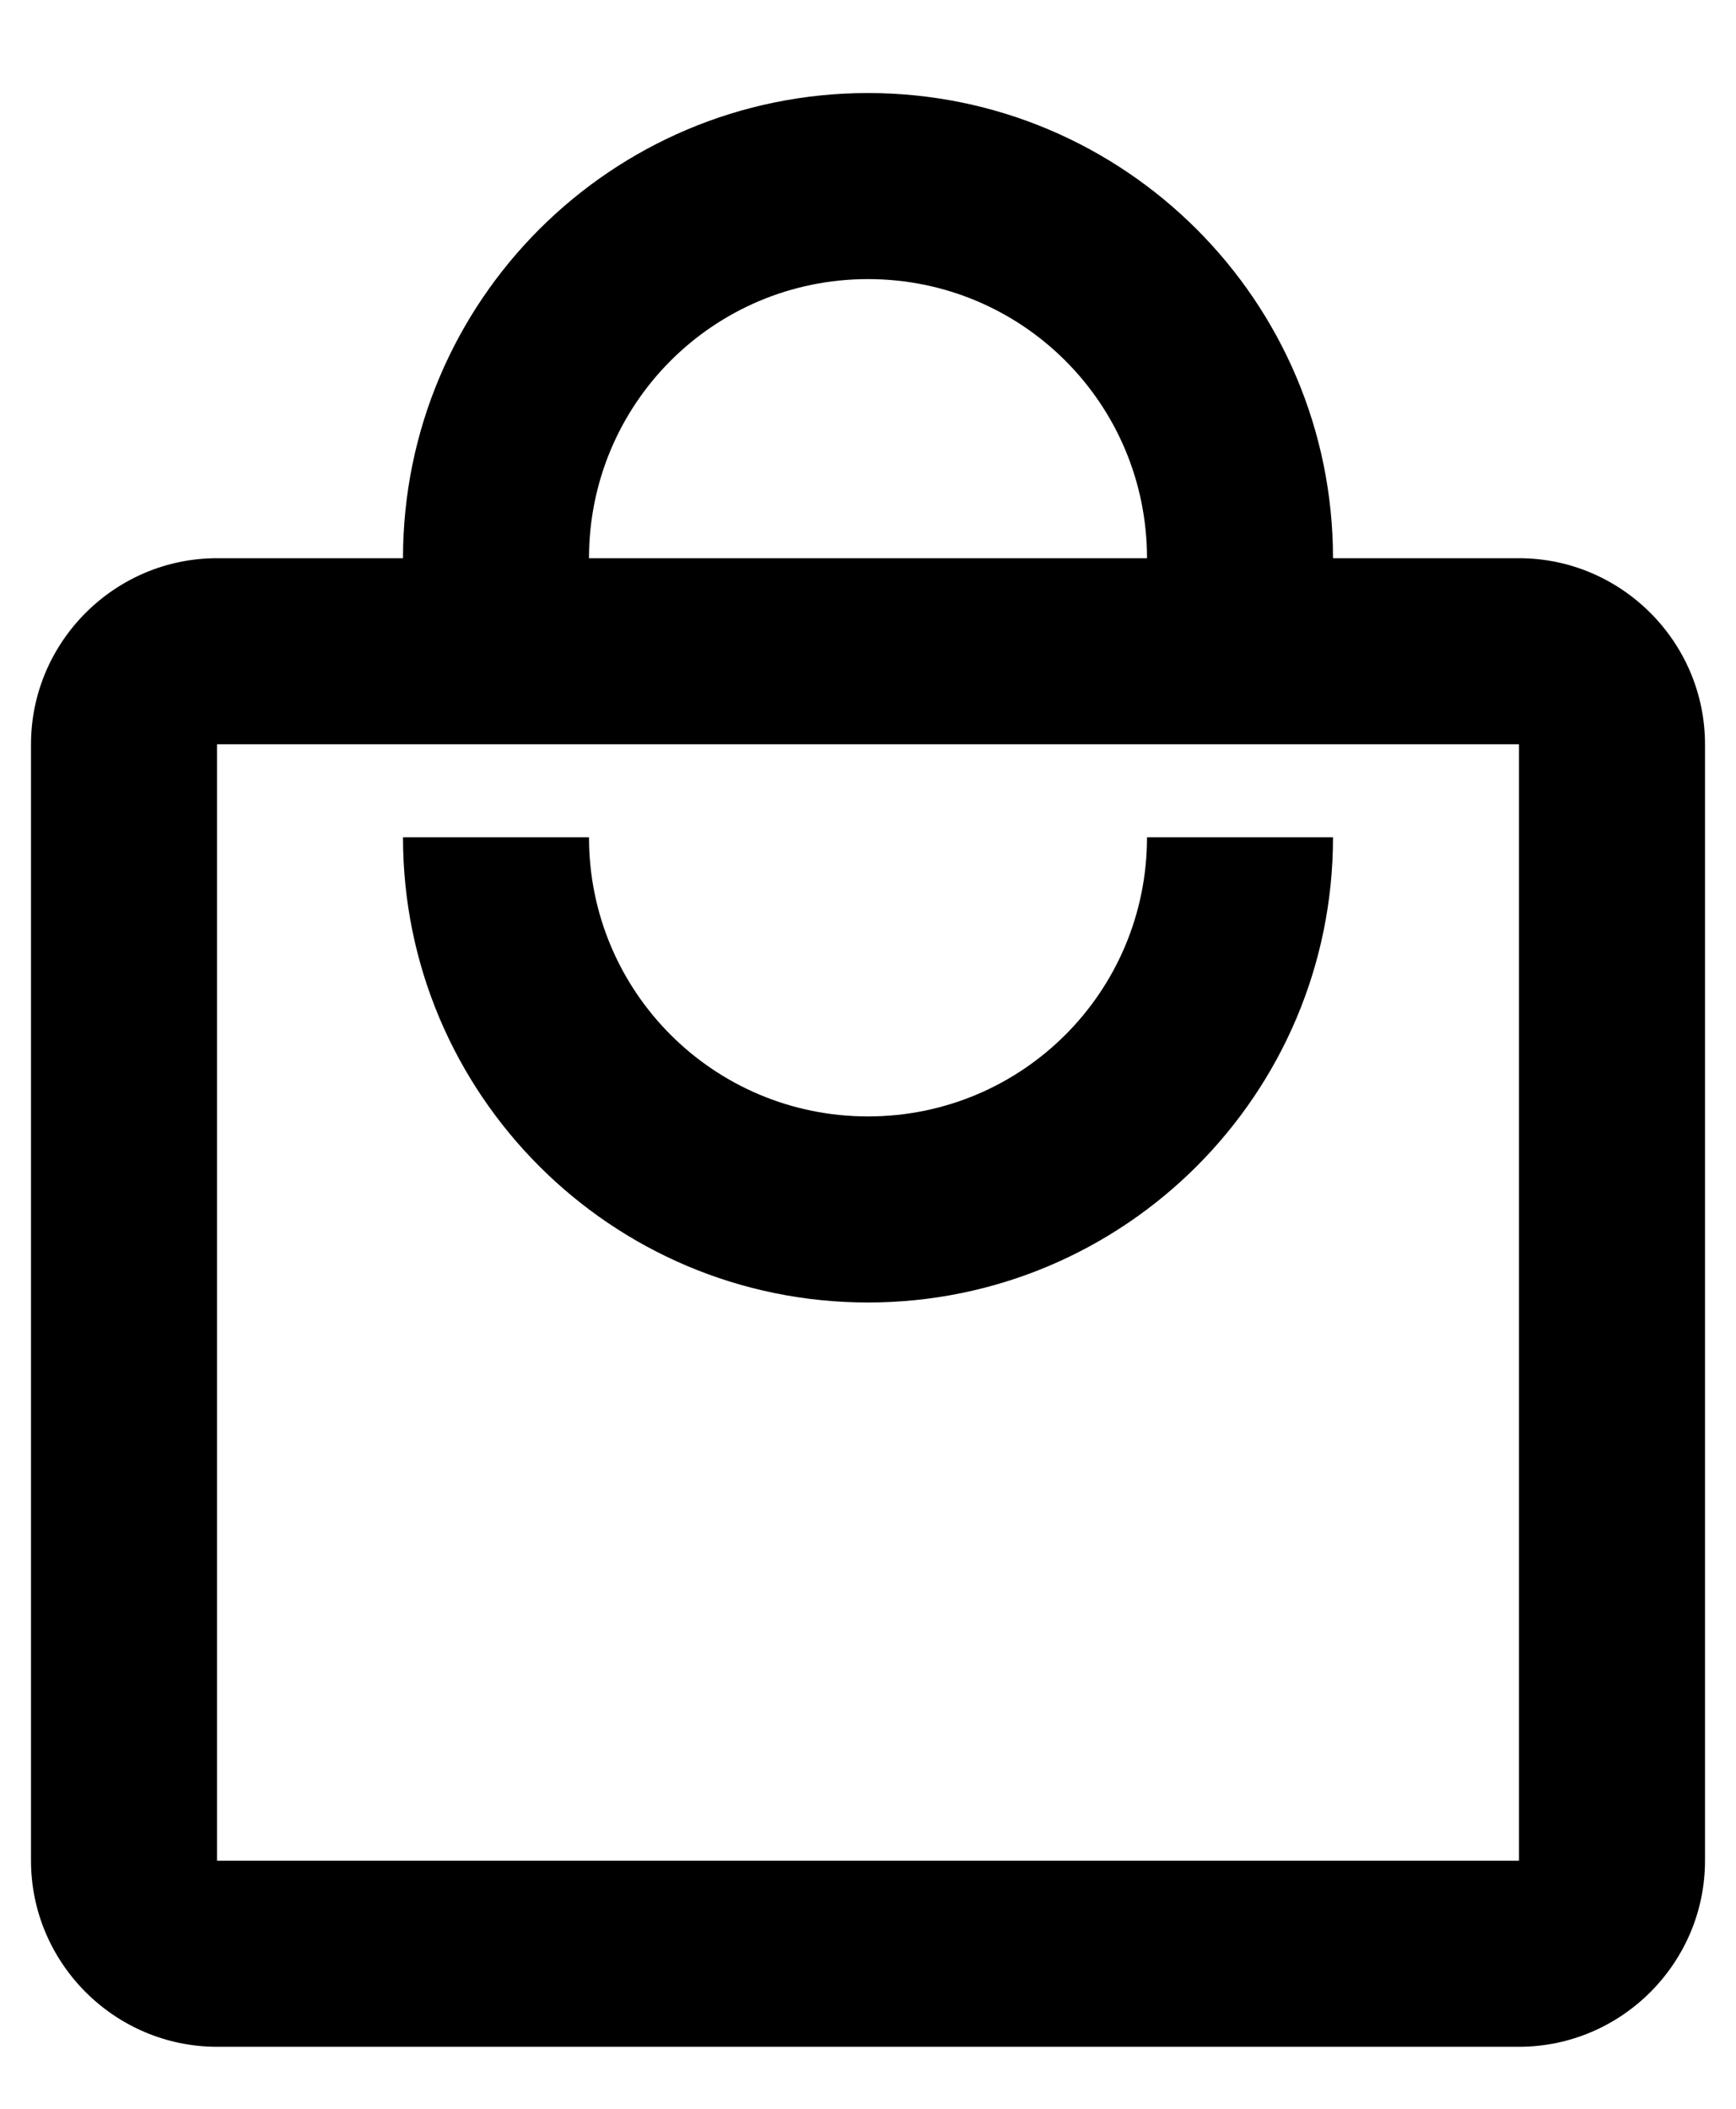 <svg width="14" height="17" viewBox="0 0 14 17" fill="currentColor" xmlns="http://www.w3.org/2000/svg">
<path d="M12.25 4.5H10.75C10.75 2.43 9.07 0.75 7 0.75C4.93 0.75 3.25 2.43 3.25 4.5H1.75C0.925 4.5 0.25 5.175 0.25 6V15C0.25 15.825 0.925 16.5 1.75 16.5H12.25C13.075 16.5 13.75 15.825 13.75 15V6C13.75 5.175 13.075 4.5 12.25 4.5ZM7 2.25C8.245 2.25 9.25 3.255 9.25 4.5H4.75C4.75 3.255 5.755 2.25 7 2.25ZM12.25 15H1.75V6H12.25V15ZM7 9C5.755 9 4.75 7.995 4.75 6.75H3.25C3.25 8.82 4.93 10.5 7 10.5C9.07 10.5 10.75 8.82 10.75 6.75H9.25C9.25 7.995 8.245 9 7 9Z" fill="currentColor"/>
</svg>
